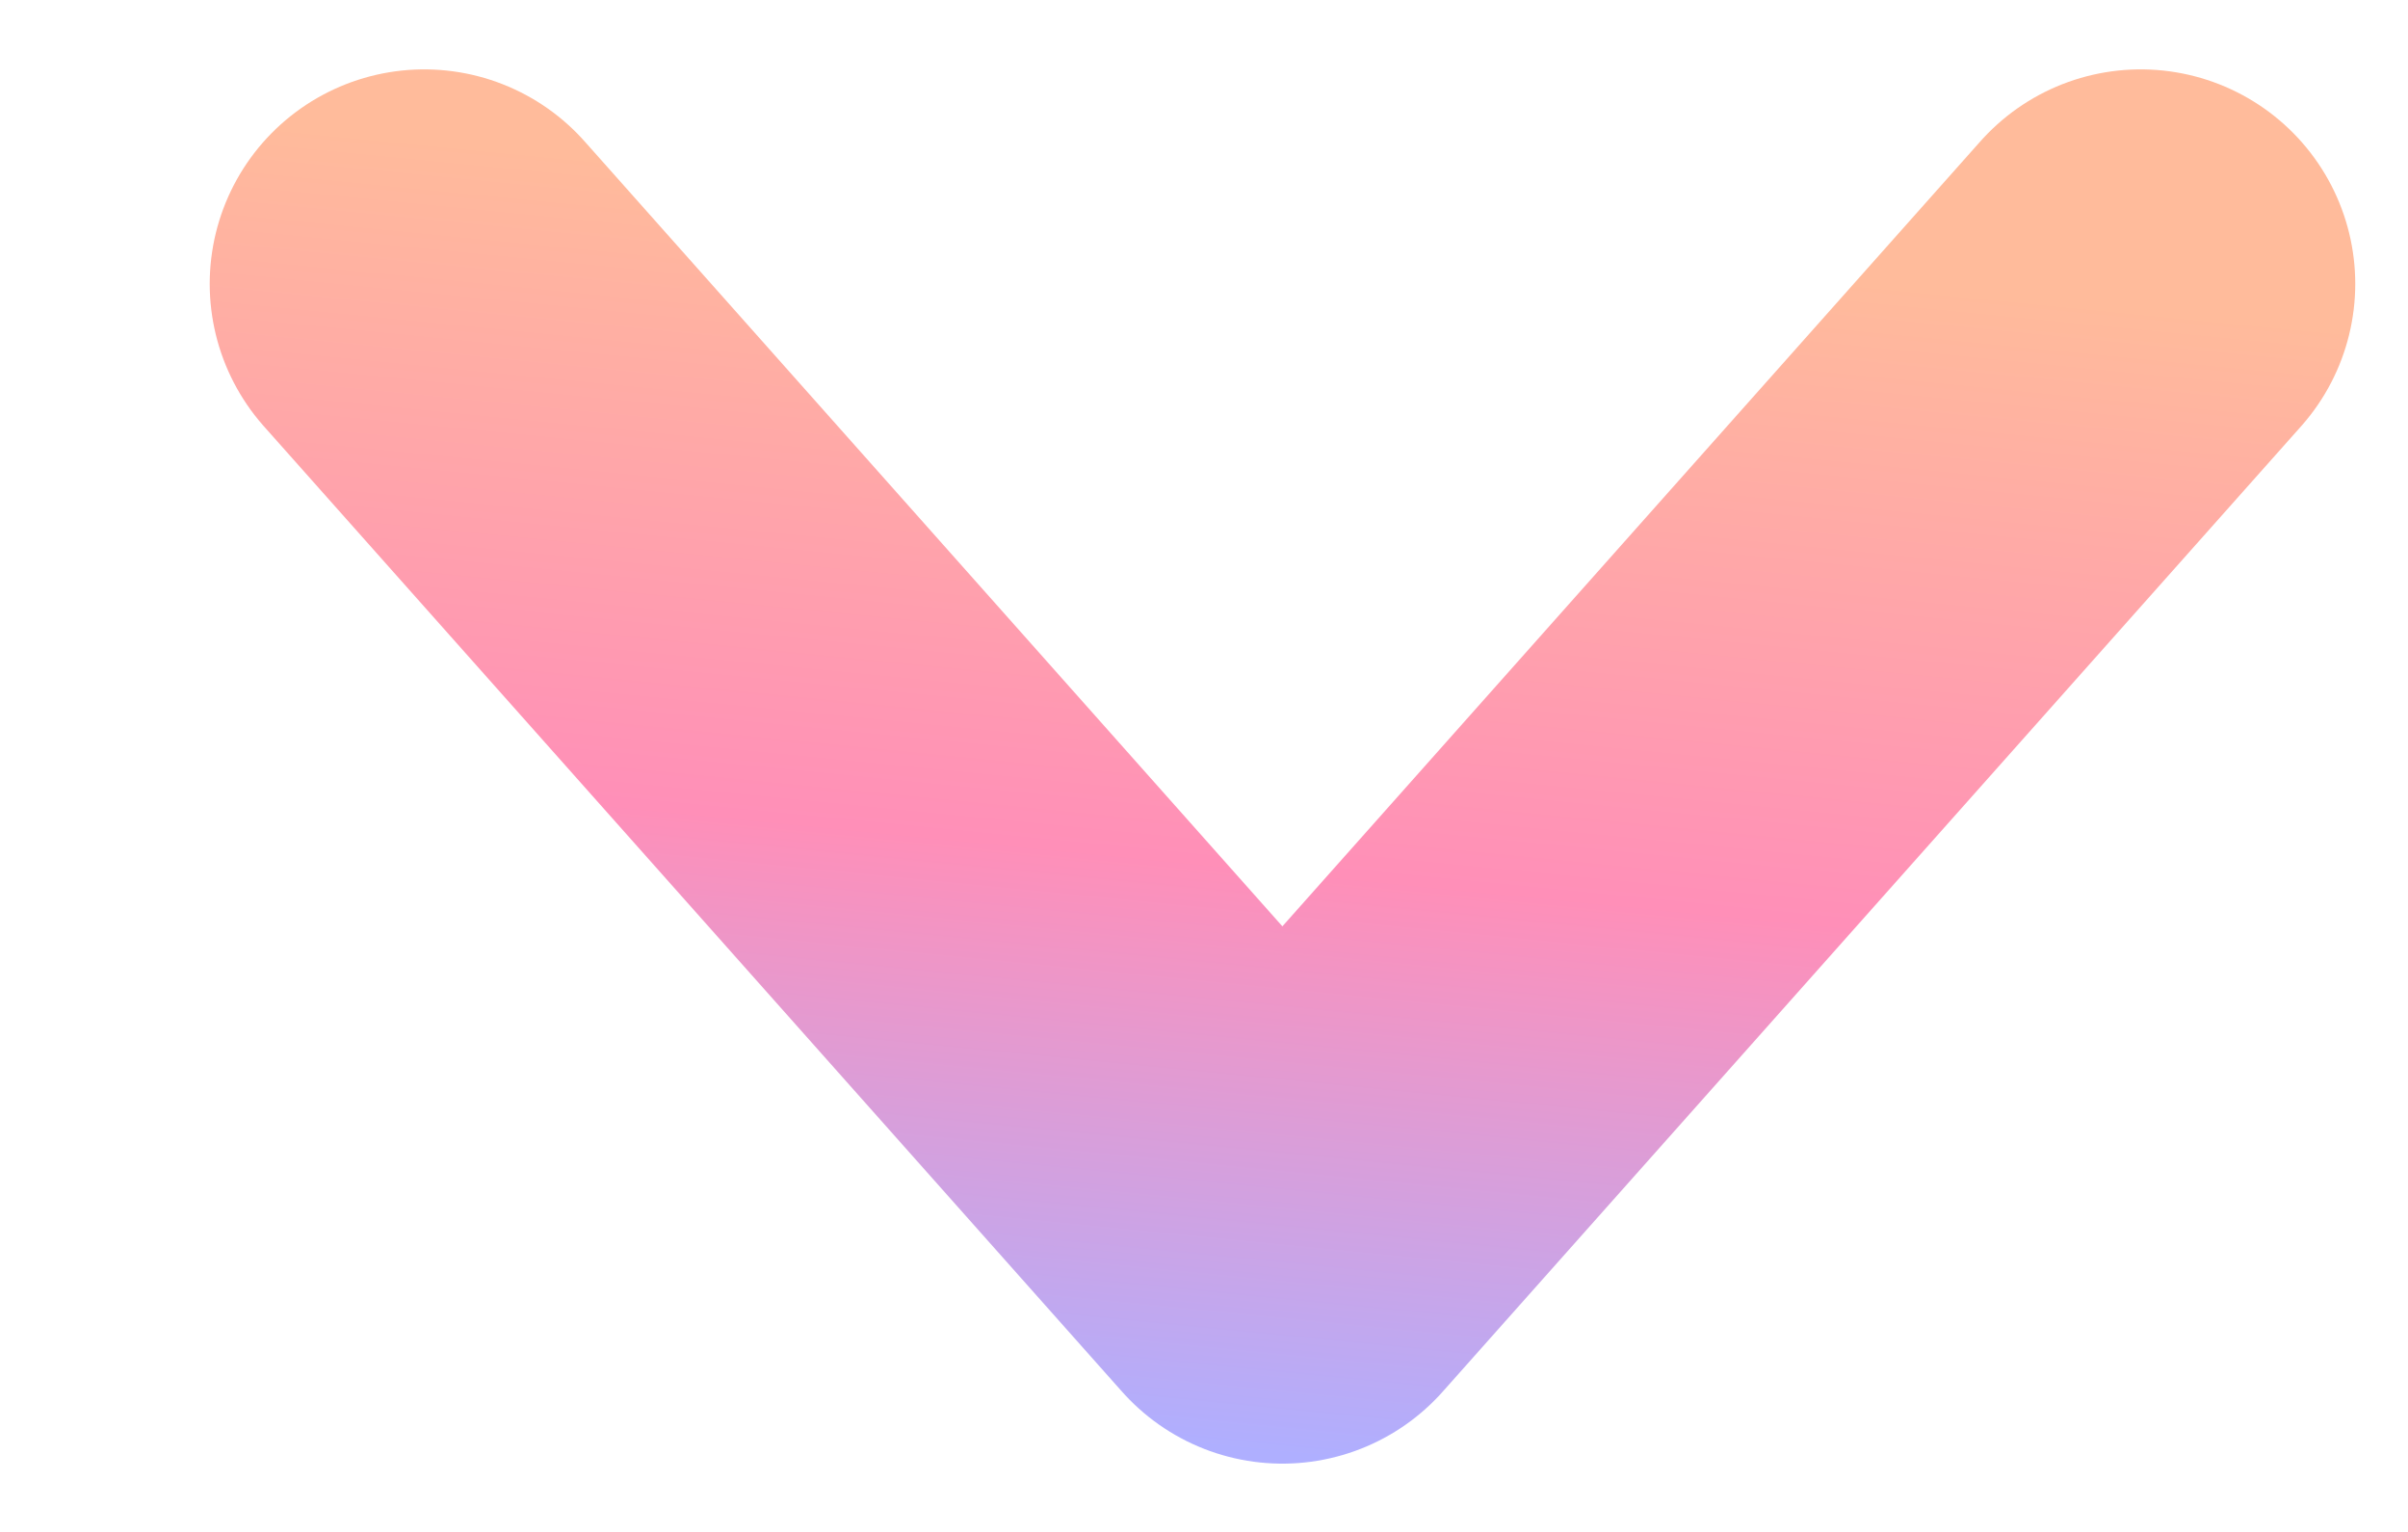 <svg width="11" height="7" viewBox="0 0 11 7" fill="none" xmlns="http://www.w3.org/2000/svg">
<path d="M1.938 1.297L5.858 5.708L9.779 1.297" stroke="url(#paint0_linear_427_9386)" stroke-width="1.96" stroke-linecap="round" stroke-linejoin="round"/>
<defs>
<linearGradient id="paint0_linear_427_9386" x1="4.897" y1="6.548" x2="5.656" y2="-1.141" gradientUnits="userSpaceOnUse">
<stop stop-color="#AFAFFF"/>
<stop offset="0.344" stop-color="#FF8FB8"/>
<stop offset="0.724" stop-color="#FFBB9B"/>
</linearGradient>
</defs>
</svg>
